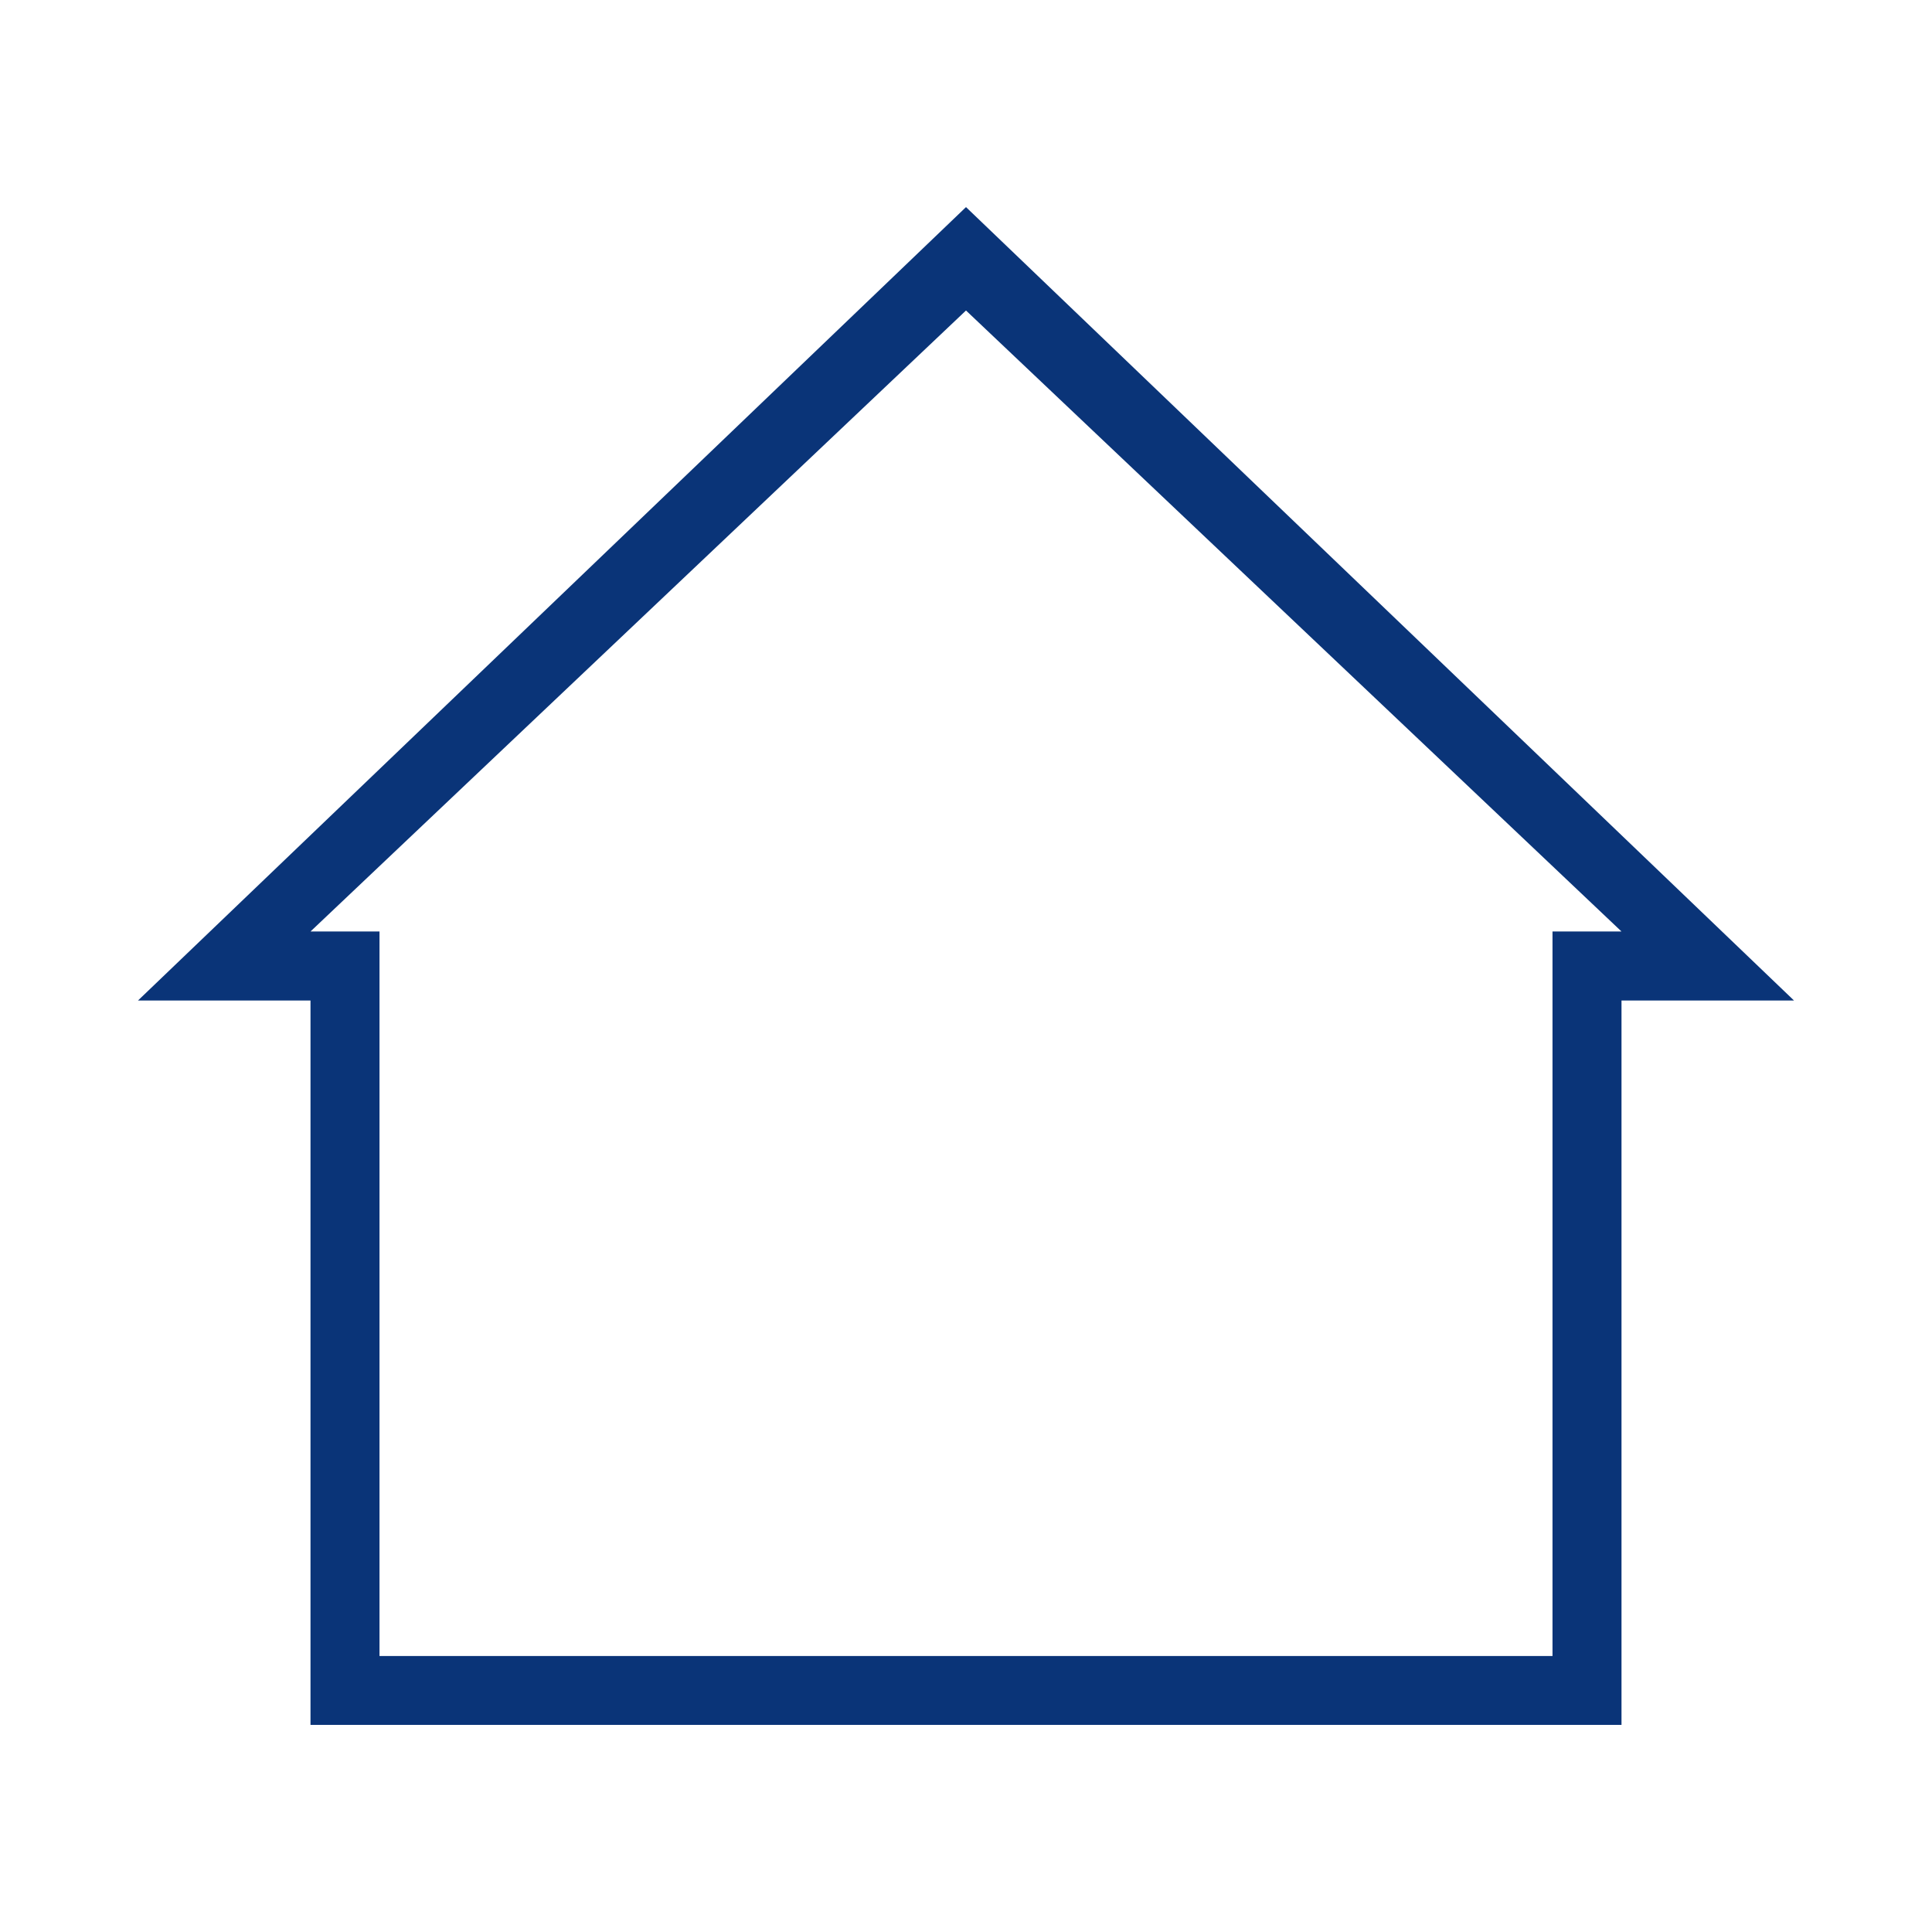 <svg id="Digital_Print_Icon" data-name="Digital Print Icon" xmlns="http://www.w3.org/2000/svg" viewBox="0 0 56 56"><defs><style>.cls-1{fill:#0a3478;}</style></defs><path class="cls-1" d="M28,9,47,27H45V48H11V27H9ZM47,49.997V29h5L28,6.003h0L4,29H9V49.997Z"/></svg>